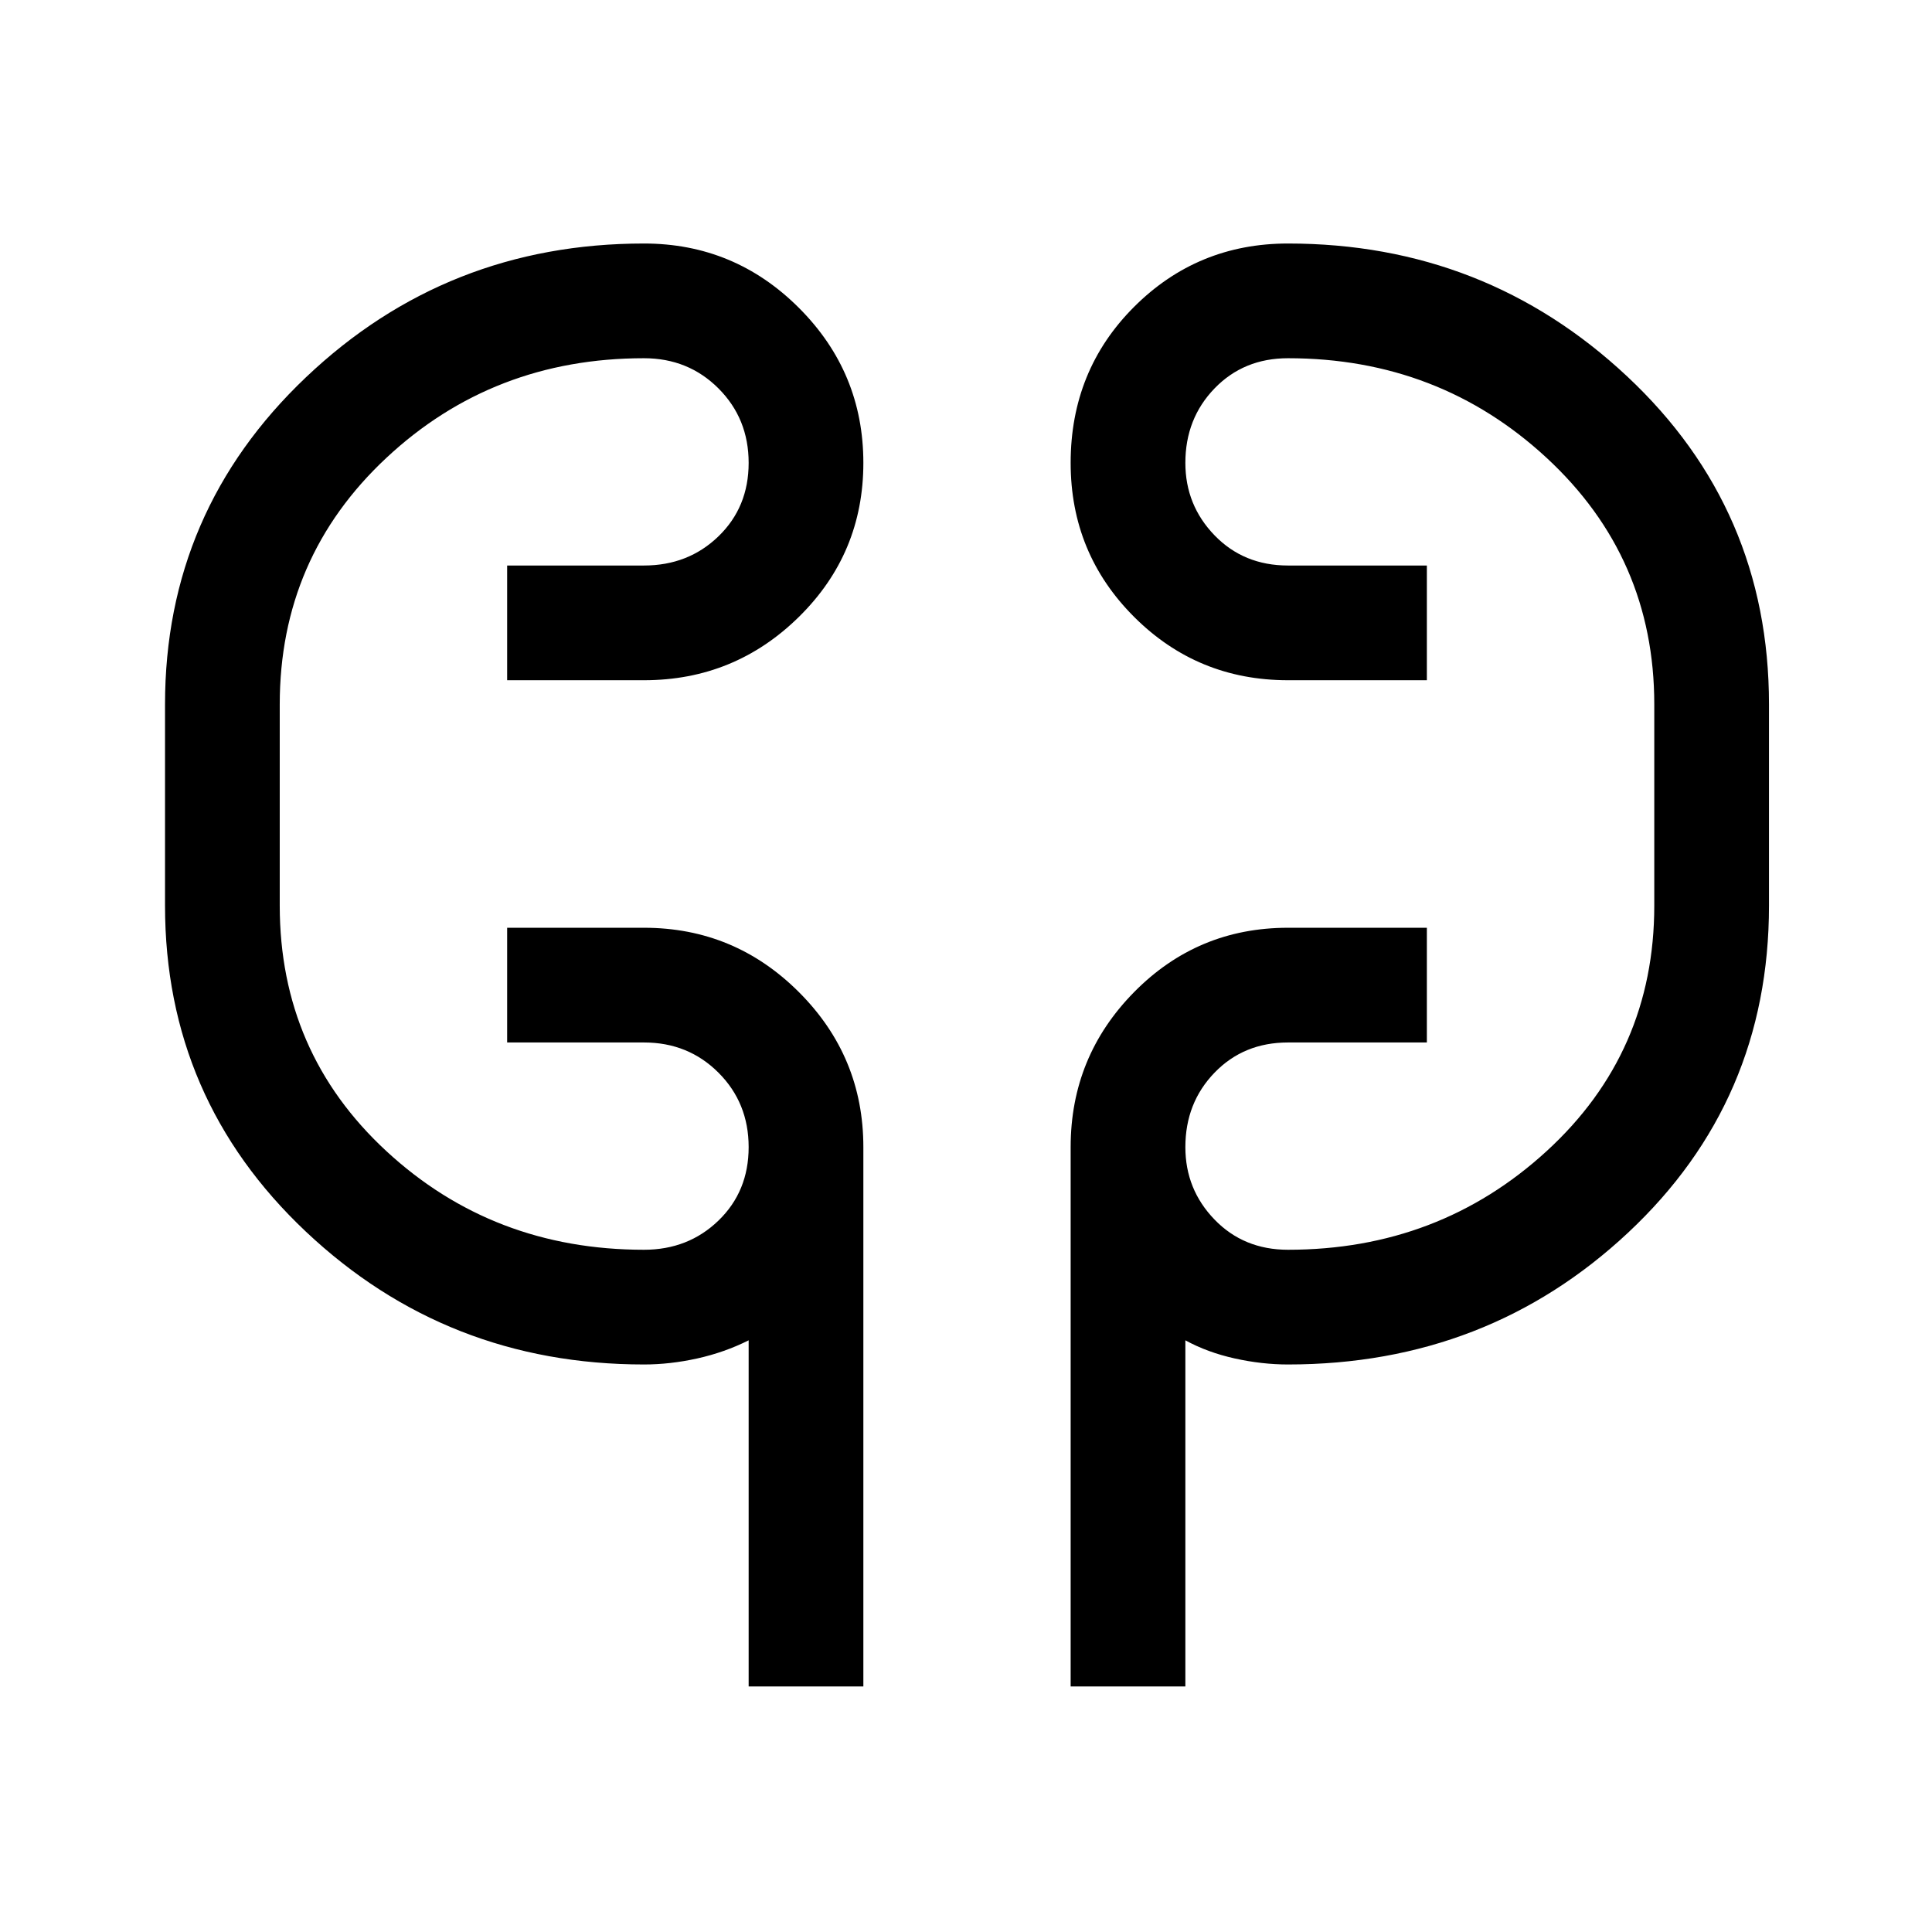 <svg xmlns="http://www.w3.org/2000/svg" height="48" width="48"><path d="M18.6 41.9v-8.6q-.6.3-1.275.45-.675.15-1.325.15-4.9 0-8.4-3.3t-3.5-8.1v-5q0-4.8 3.5-8.125T16 6.05q2.25 0 3.85 1.6t1.6 3.85q0 2.25-1.6 3.825Q18.25 16.9 16 16.9h-3.4v-2.85H16q1.1 0 1.85-.725t.75-1.825q0-1.1-.75-1.85T16 8.9q-3.75 0-6.4 2.475Q6.95 13.85 6.95 17.5v5q0 3.65 2.65 6.1 2.65 2.45 6.4 2.45 1.1 0 1.85-.725t.75-1.825q0-1.1-.75-1.85T16 25.9h-3.4v-2.85H16q2.25 0 3.85 1.6t1.6 3.85v13.4Zm8 0V28.5q0-2.25 1.575-3.85T32 23.05h3.45v2.85H32q-1.1 0-1.825.75-.725.75-.725 1.85 0 1.05.725 1.8t1.825.75q3.75 0 6.425-2.45t2.675-6.1v-5q0-3.65-2.675-6.125T32 8.9q-1.1 0-1.825.75-.725.75-.725 1.85 0 1.05.725 1.8t1.825.75h3.45v2.85H32q-2.25 0-3.825-1.575Q26.6 13.75 26.6 11.5q0-2.3 1.575-3.875Q29.75 6.05 32 6.05q4.9 0 8.425 3.3 3.525 3.3 3.525 8.15v5q0 4.85-3.5 8.125Q36.95 33.9 32 33.9q-.65 0-1.325-.15-.675-.15-1.225-.45v8.6ZM6.95 22.5v-5Zm34.15-5v5Z"/></svg>